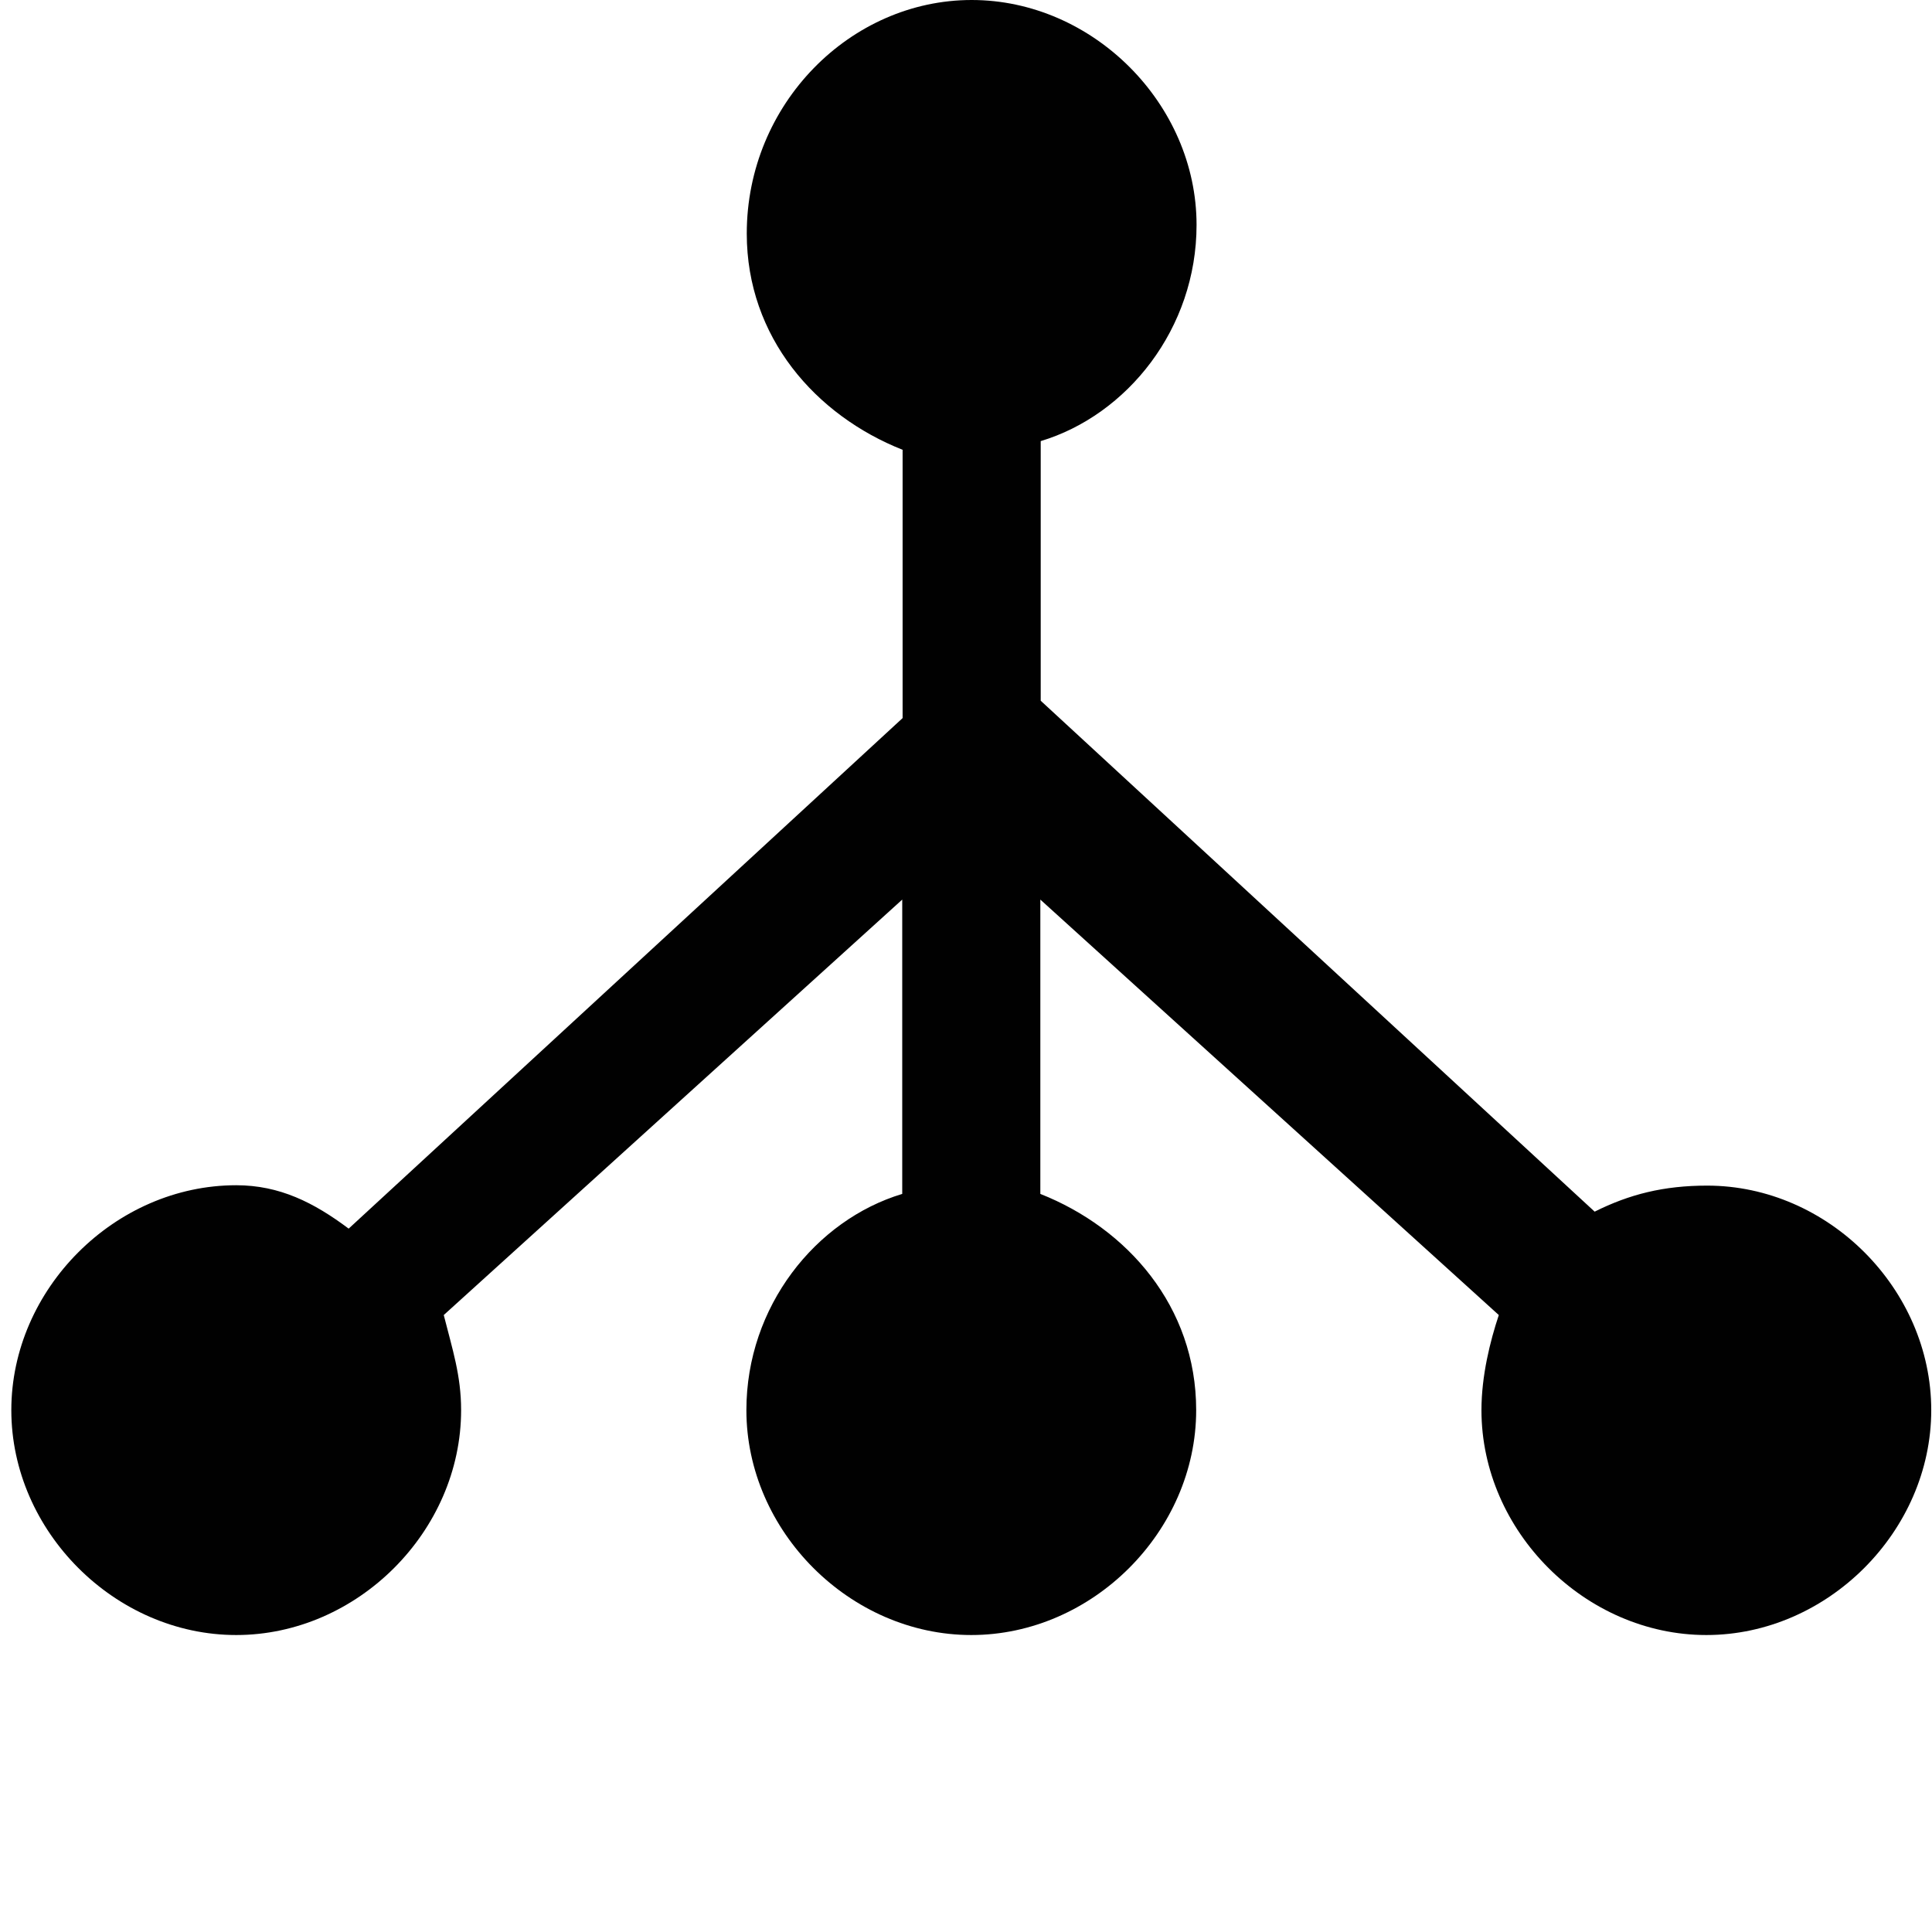 <?xml version="1.0" encoding="utf-8"?>
<!-- Generator: Adobe Illustrator 18.1.1, SVG Export Plug-In . SVG Version: 6.00 Build 0)  -->
<svg version="1.1" id="Layer_1" xmlns="http://www.w3.org/2000/svg" xmlns:xlink="http://www.w3.org/1999/xlink" x="0px" y="0px"
	 viewBox="0 0 512 512" enable-background="new 0 0 512 512" xml:space="preserve">
<path fill="#010101" d="M452.4,314.2c-11.5,0-20.6,2.3-29.8,6.9L275.8,185.7v-68.8c22.9-6.9,41.3-29.8,41.3-57.3
	c0-32.1-27.5-59.6-59.6-59.6s-59.6,27.5-59.6,61.9c0,27.5,18.3,48.2,41.3,57.3v71.1L92.4,325.6c-9.2-6.9-18.3-11.5-29.8-11.5
	c-32.1,0-59.6,27.5-59.6,59.6s27.5,59.6,59.6,59.6s59.6-27.5,59.6-59.6c0-9.2-2.3-16.1-4.6-25.2l121.5-110.1v78
	c-22.9,6.9-41.3,29.8-41.3,57.3c0,32.1,27.5,59.6,59.6,59.6s59.6-27.5,59.6-59.6c0-27.5-18.3-48.2-41.3-57.3v-78l121.5,110.1
	c-2.3,6.9-4.6,16.1-4.6,25.2c0,32.1,27.5,59.6,59.6,59.6s59.6-27.5,59.6-59.6S484.5,314.2,452.4,314.2z"/>
</svg>
